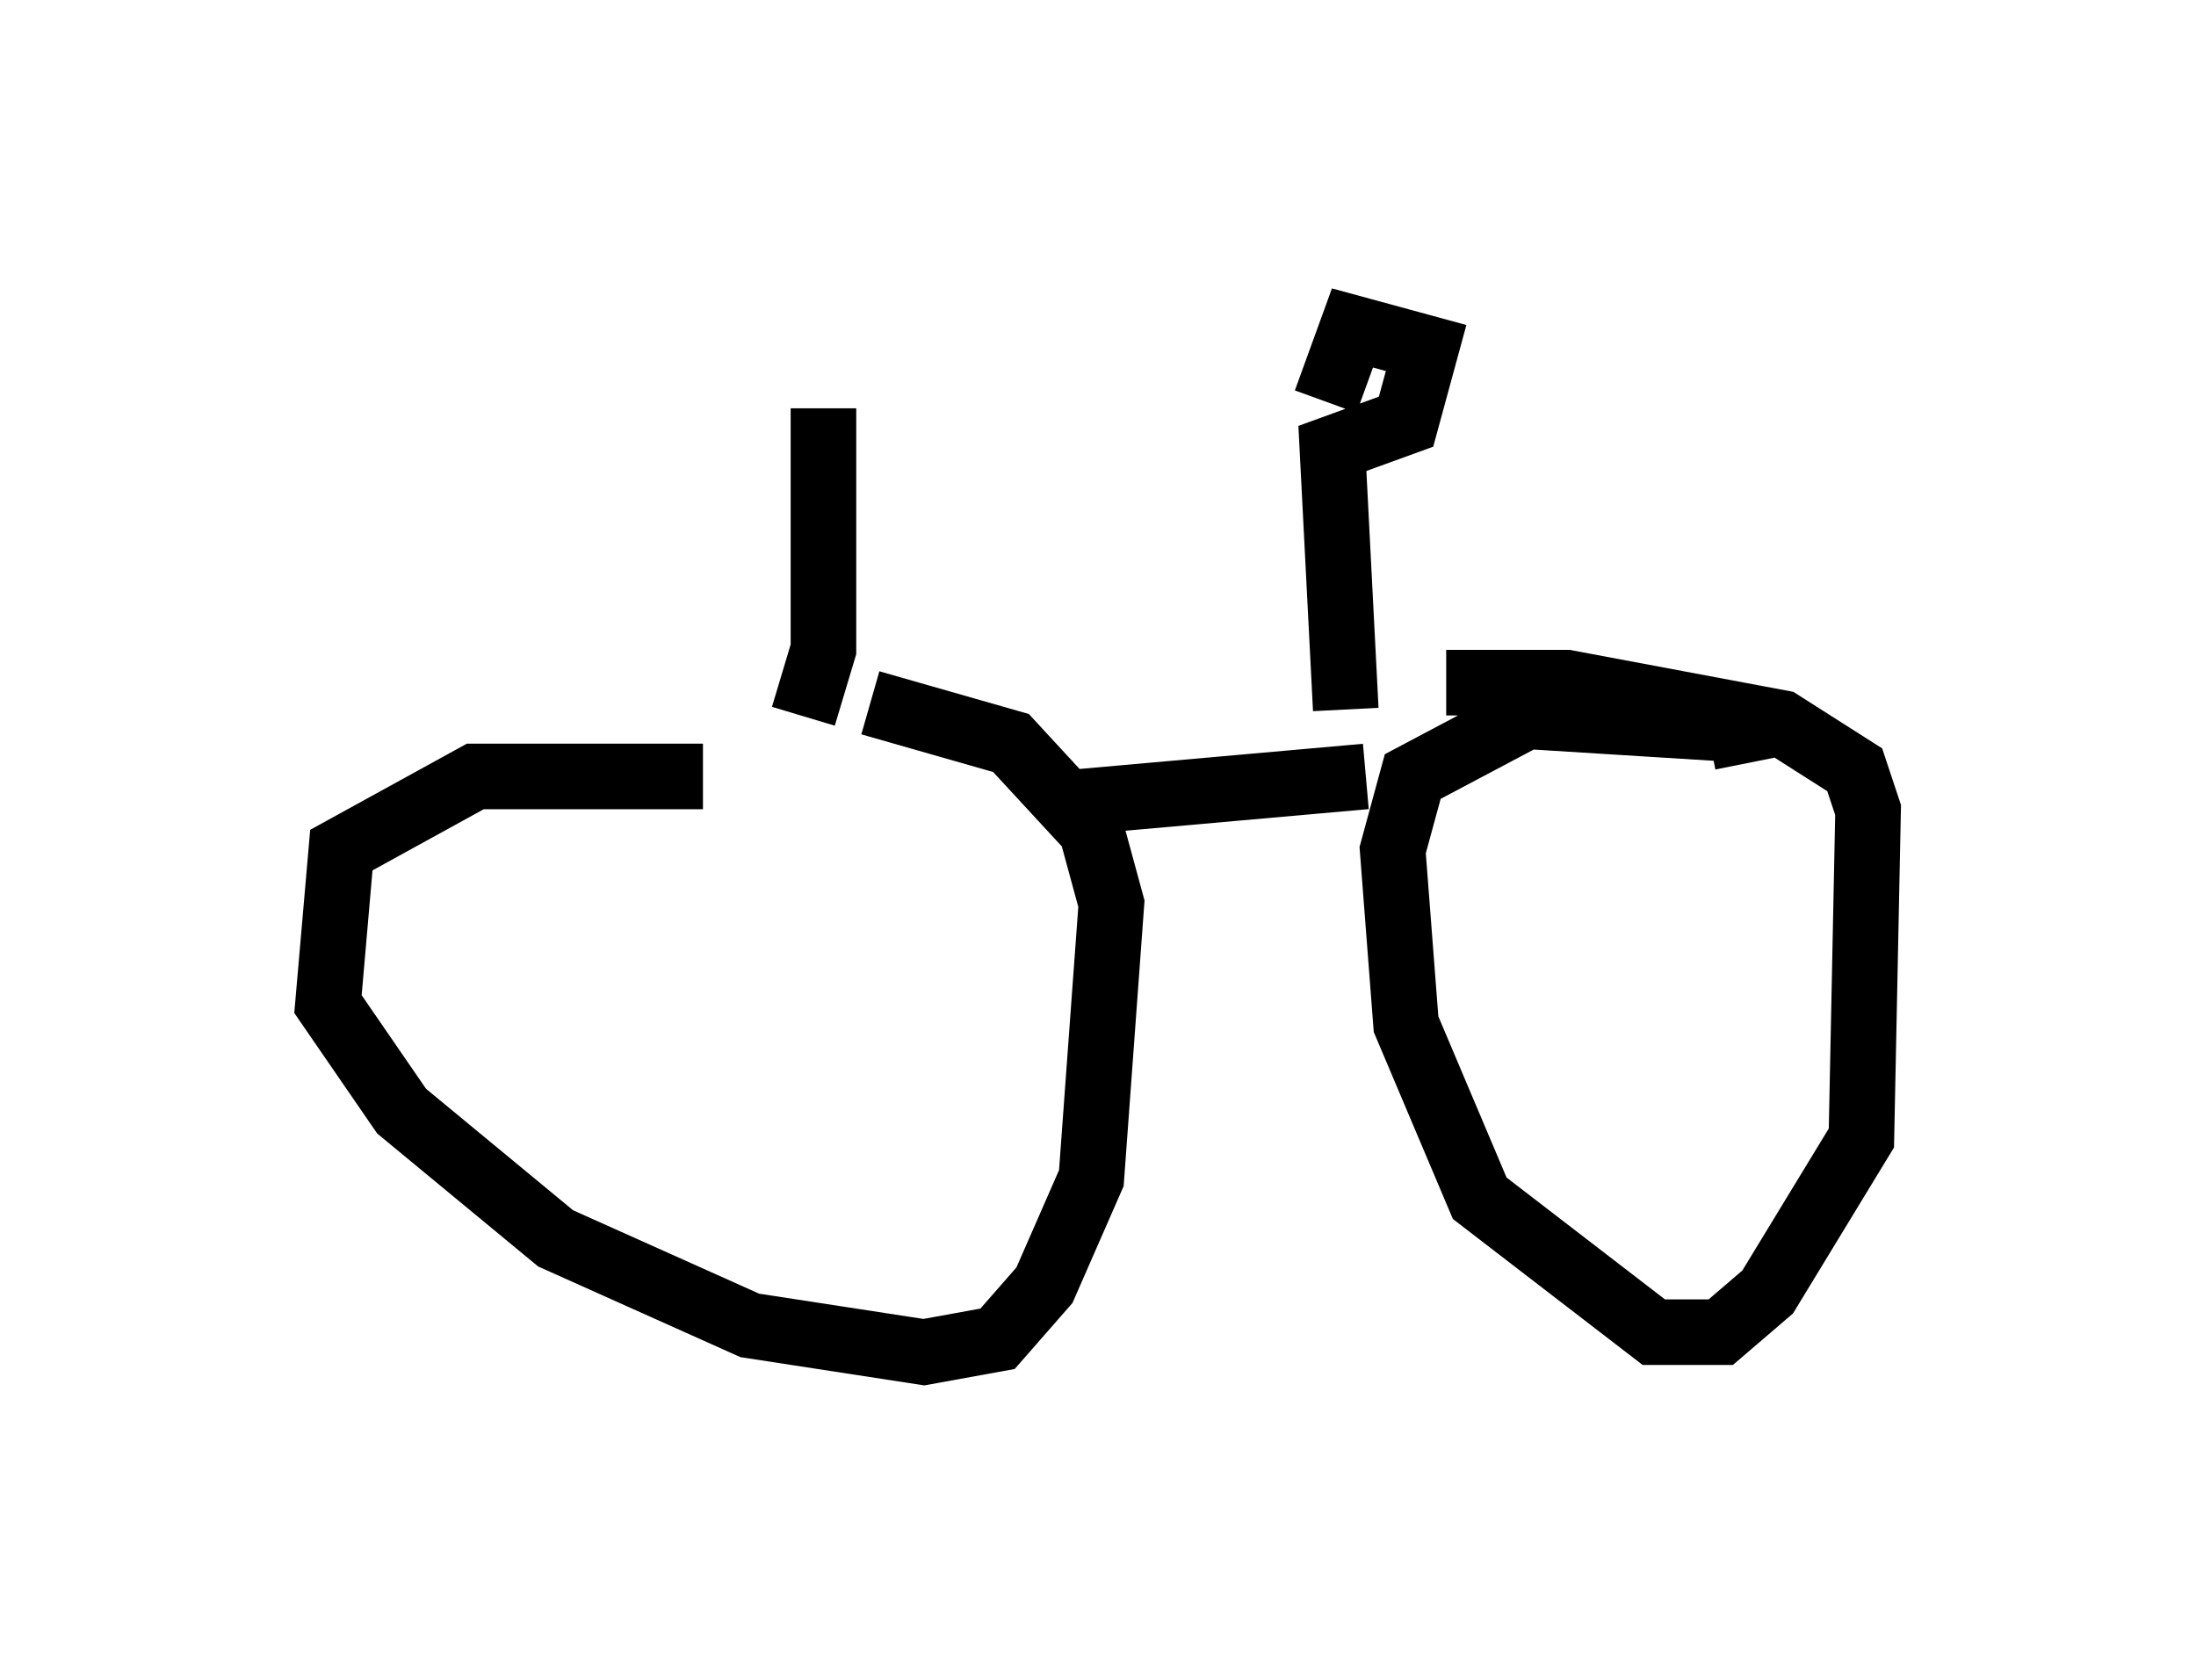 <?xml version="1.0" encoding="utf-8" ?>
<svg baseProfile="full" height="25.619" version="1.1" width="33.479" xmlns="http://www.w3.org/2000/svg" xmlns:ev="http://www.w3.org/2001/xml-events" xmlns:xlink="http://www.w3.org/1999/xlink"><defs /><rect fill="white" height="25.619" width="33.479" x="0" y="0" /><path d="M11.738, 12.146 m-1.021, -0.306 l-3.471, 0.0 -2.042, 1.123 l-0.204, 2.348 1.123, 1.633 l2.348, 1.94 2.96, 1.327 l2.654, 0.408 1.123, -0.204 l0.715, -0.817 0.715, -1.633 l0.306, -4.185 -0.306, -1.123 l-1.225, -1.327 -2.144, -0.613 m13.373, 0.919 l-0.102, -0.51 -3.267, -0.204 l-1.735, 0.919 -0.306, 1.123 l0.204, 2.654 1.123, 2.654 l2.654, 2.042 1.021, 0.0 l0.715, -0.613 1.429, -2.348 l0.102, -5.002 -0.204, -0.613 l-1.123, -0.715 -3.267, -0.613 l-1.838, 0.0 m-5.819, 1.838 l4.594, -0.408 m-0.306, -1.021 l-0.204, -3.981 1.123, -0.408 l0.306, -1.123 -1.123, -0.306 l-0.408, 1.123 m-7.963, 4.798 l0.306, -1.021 0.0, -3.675 " fill="none" stroke="black" stroke-width="1" /></svg>